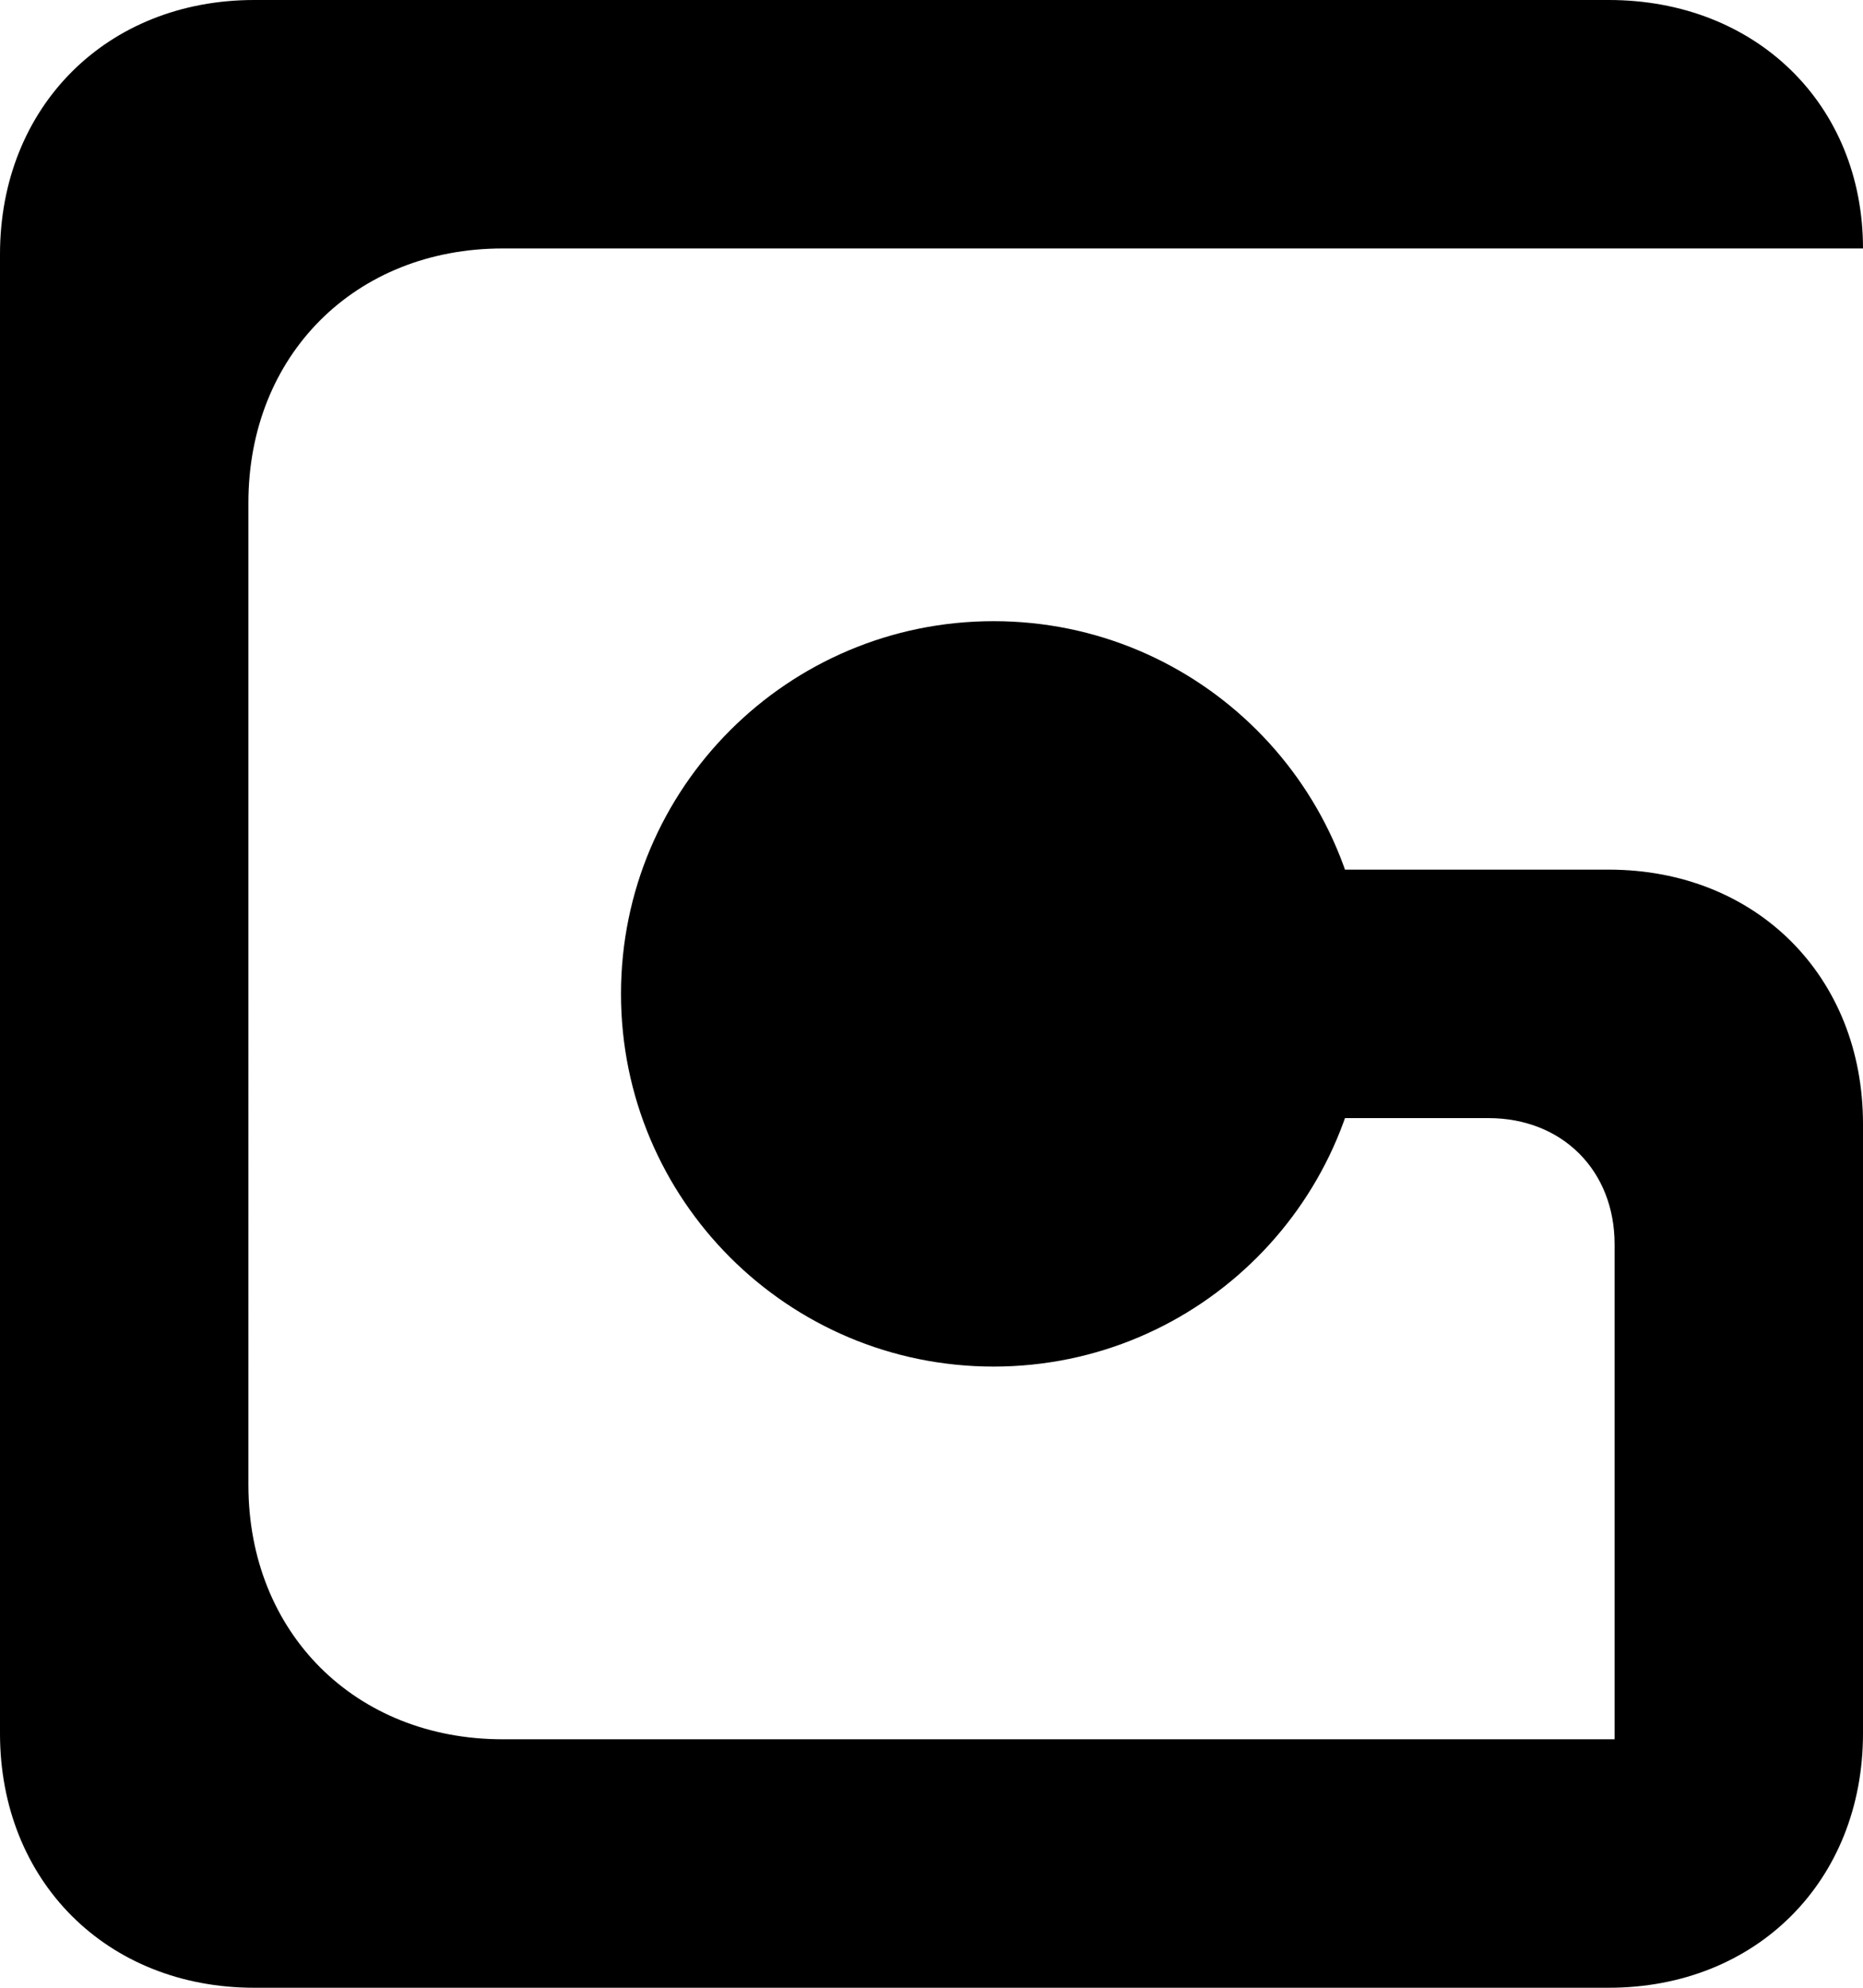 <?xml version="1.0" encoding="utf-8"?>
<!-- Generator: Adobe Illustrator 15.0.0, SVG Export Plug-In . SVG Version: 6.00 Build 0)  -->
<!DOCTYPE svg PUBLIC "-//W3C//DTD SVG 1.1//EN" "http://www.w3.org/Graphics/SVG/1.1/DTD/svg11.dtd">
<svg version="1.1" id="Layer_1" xmlns="http://www.w3.org/2000/svg" xmlns:xlink="http://www.w3.org/1999/xlink" x="0px" y="0px"
	 width="960px" height="1024px" viewBox="0 0 960 1024" enable-background="new 0 0 960 1024" xml:space="preserve">
<path d="M512,704c106.04,0,192-85.96,192-192s-85.96-192-192-192s-192,85.96-192,192S405.96,704,512,704z M832,641v255H259
	c-76,0-131-55-131-131V259c0-76,55-131,131-131h701C960,54,905,0,829,0H131C55,0,0,55,0,131v762c0,76,55,131,131,131h698
	c76,0,131-55,131-131V579c0-76-55-131-131-131H576v128h191C805,576,832,603,832,641z"/>
</svg>
